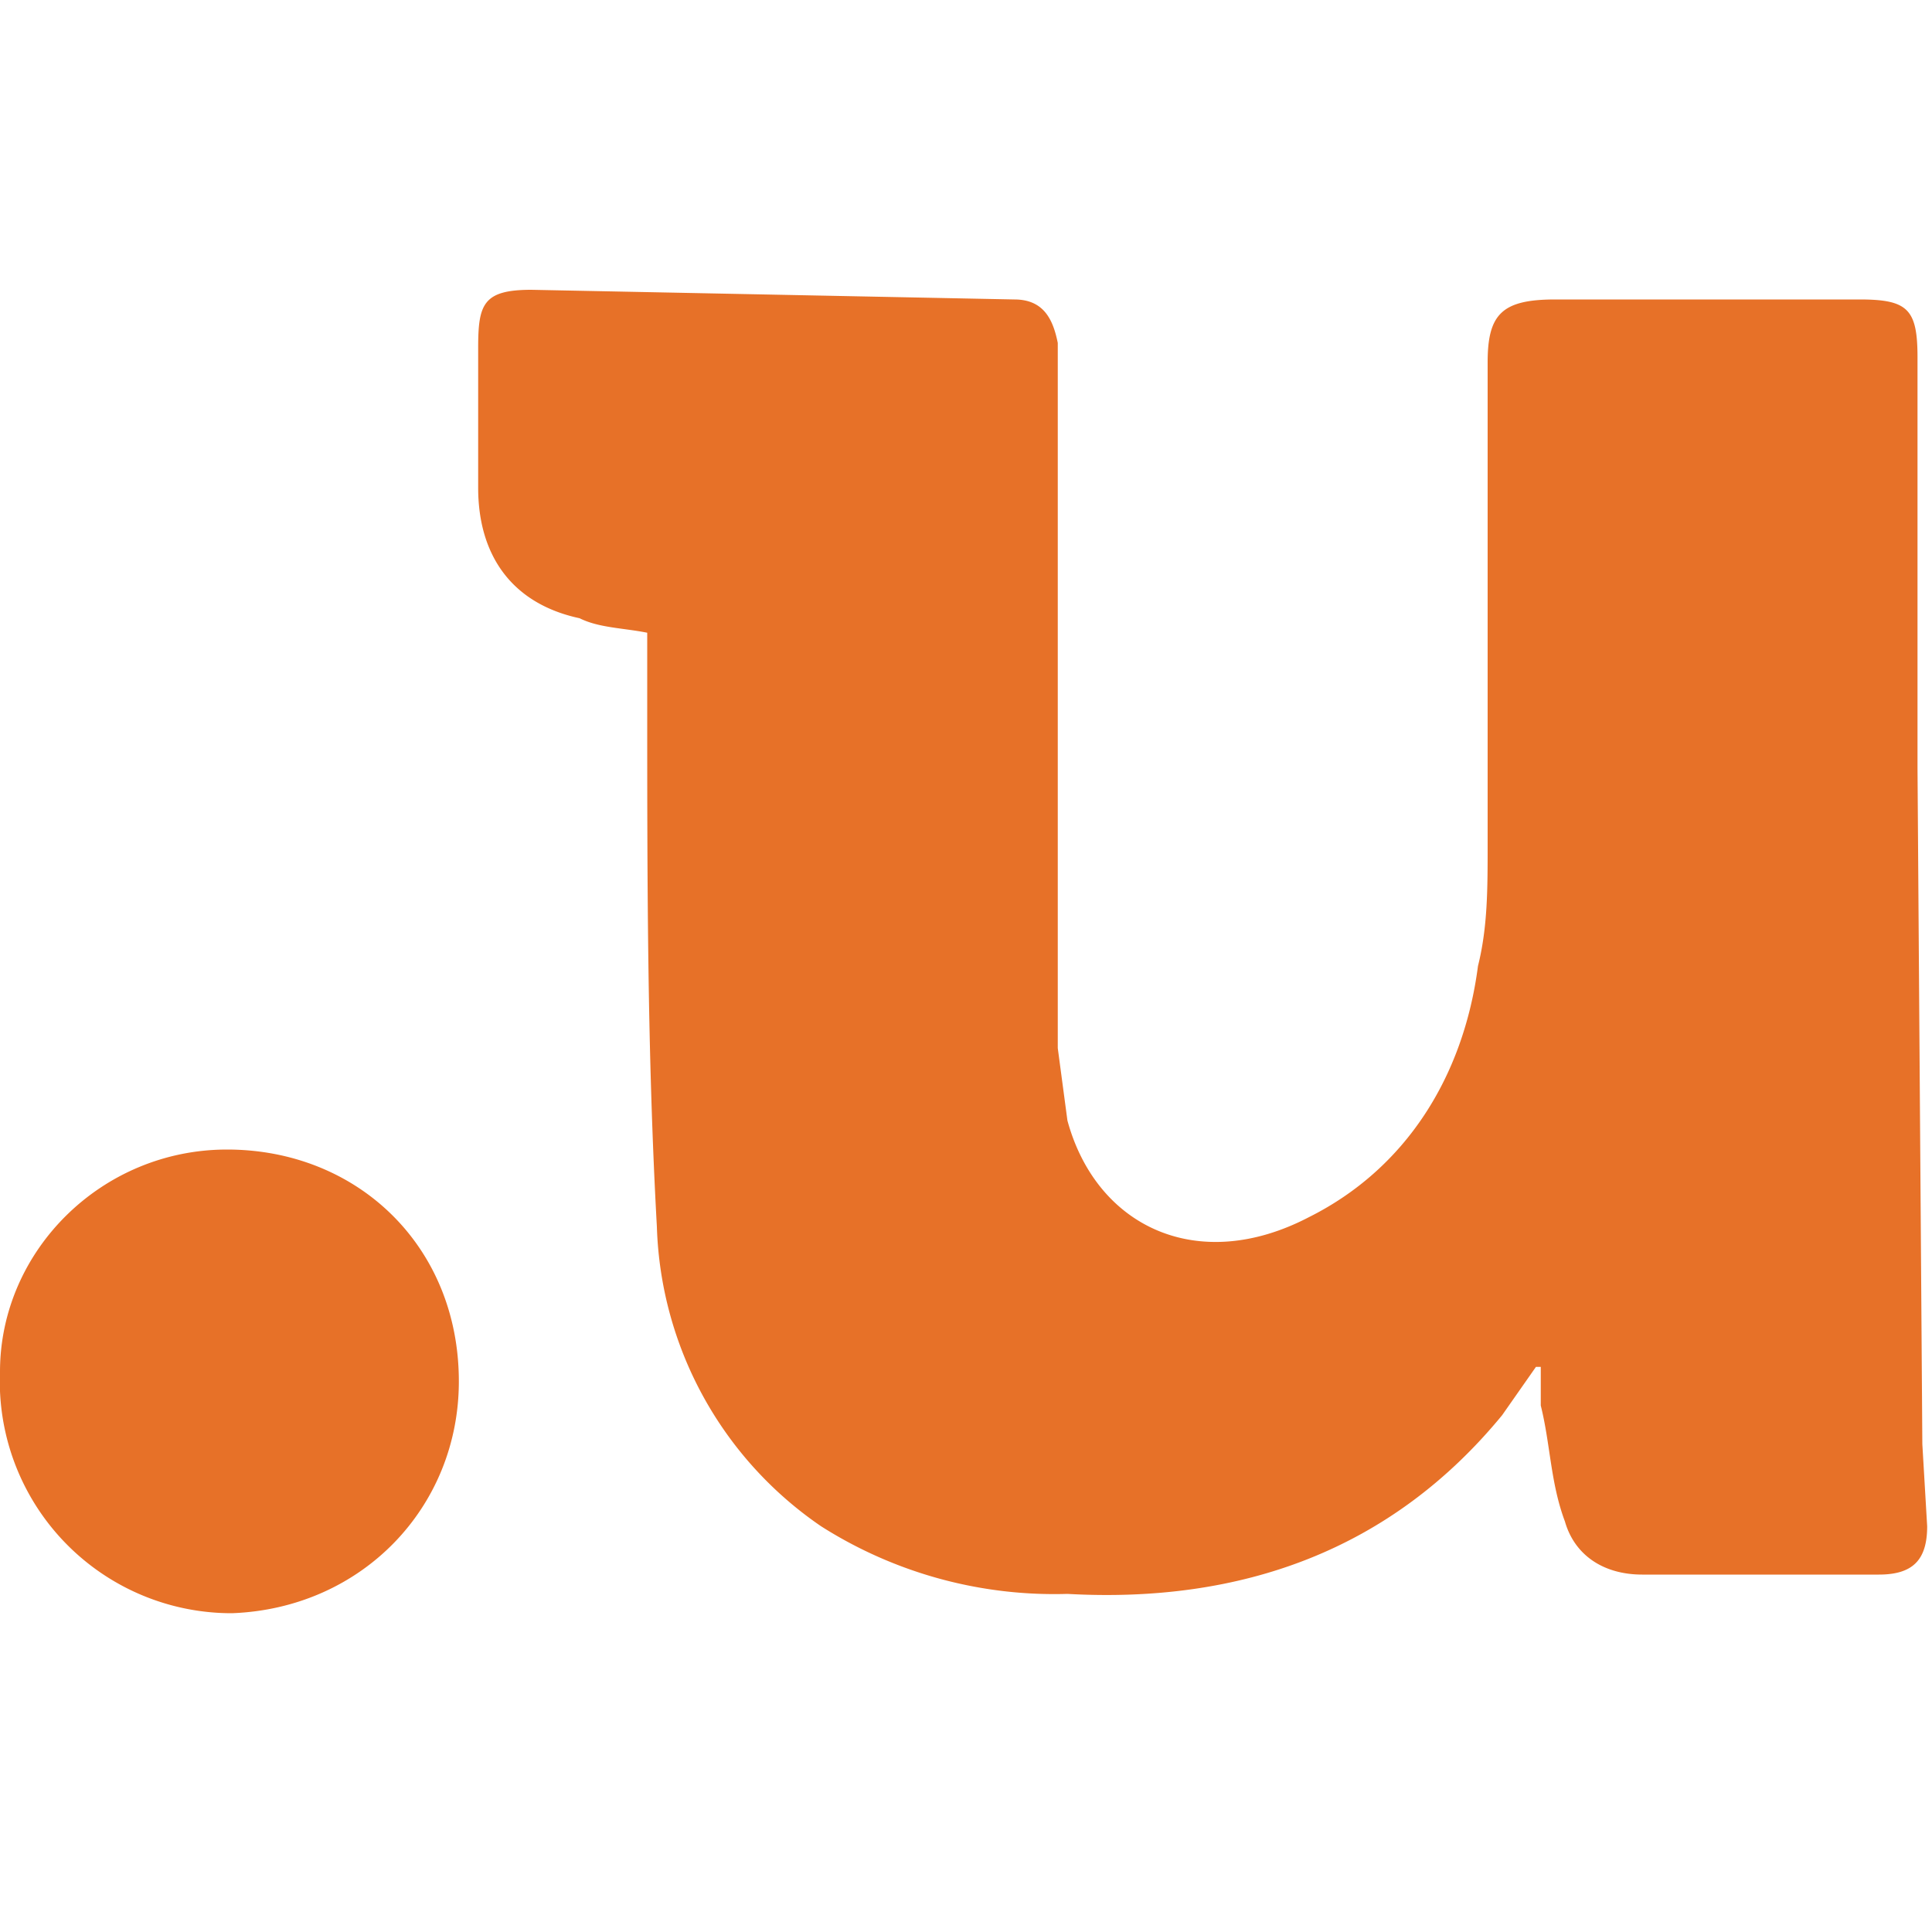 <svg xmlns="http://www.w3.org/2000/svg" width="40" height="40" fill="none"><path fill="#E77128" d="m31.8 28.3-.7 1c-2.3 2.8-5.4 3.9-9 3.7a9 9 0 0 1-5.1-1.4 7.8 7.8 0 0 1-3.4-6.2c-.2-3.6-.2-7.2-.2-10.8v-1.5c-.5-.1-1-.1-1.4-.3-1.4-.3-2.1-1.3-2.1-2.7V7.2C9.9 6.3 10 6 11 6l10 .2c.6 0 .8.4.9.9v14.6l.2 1.5c.6 2.2 2.7 3.2 5 2 2-1 3.2-2.9 3.5-5.2.2-.8.2-1.6.2-2.5v-10c0-1 .3-1.3 1.4-1.3h6.3c1 0 1.2.2 1.2 1.2v8.5l.1 14 .1 1.7c0 .7-.3 1-1 1h-4.9c-.8 0-1.4-.4-1.6-1.1-.3-.8-.3-1.6-.5-2.4v-.8h-.2Zm-22.3.3c0 2.6-2 4.7-4.7 4.8a4.8 4.8 0 0 1-4.8-5c0-2.5 2.1-4.6 4.7-4.6 2.7 0 4.8 2 4.8 4.8Z"/></svg>